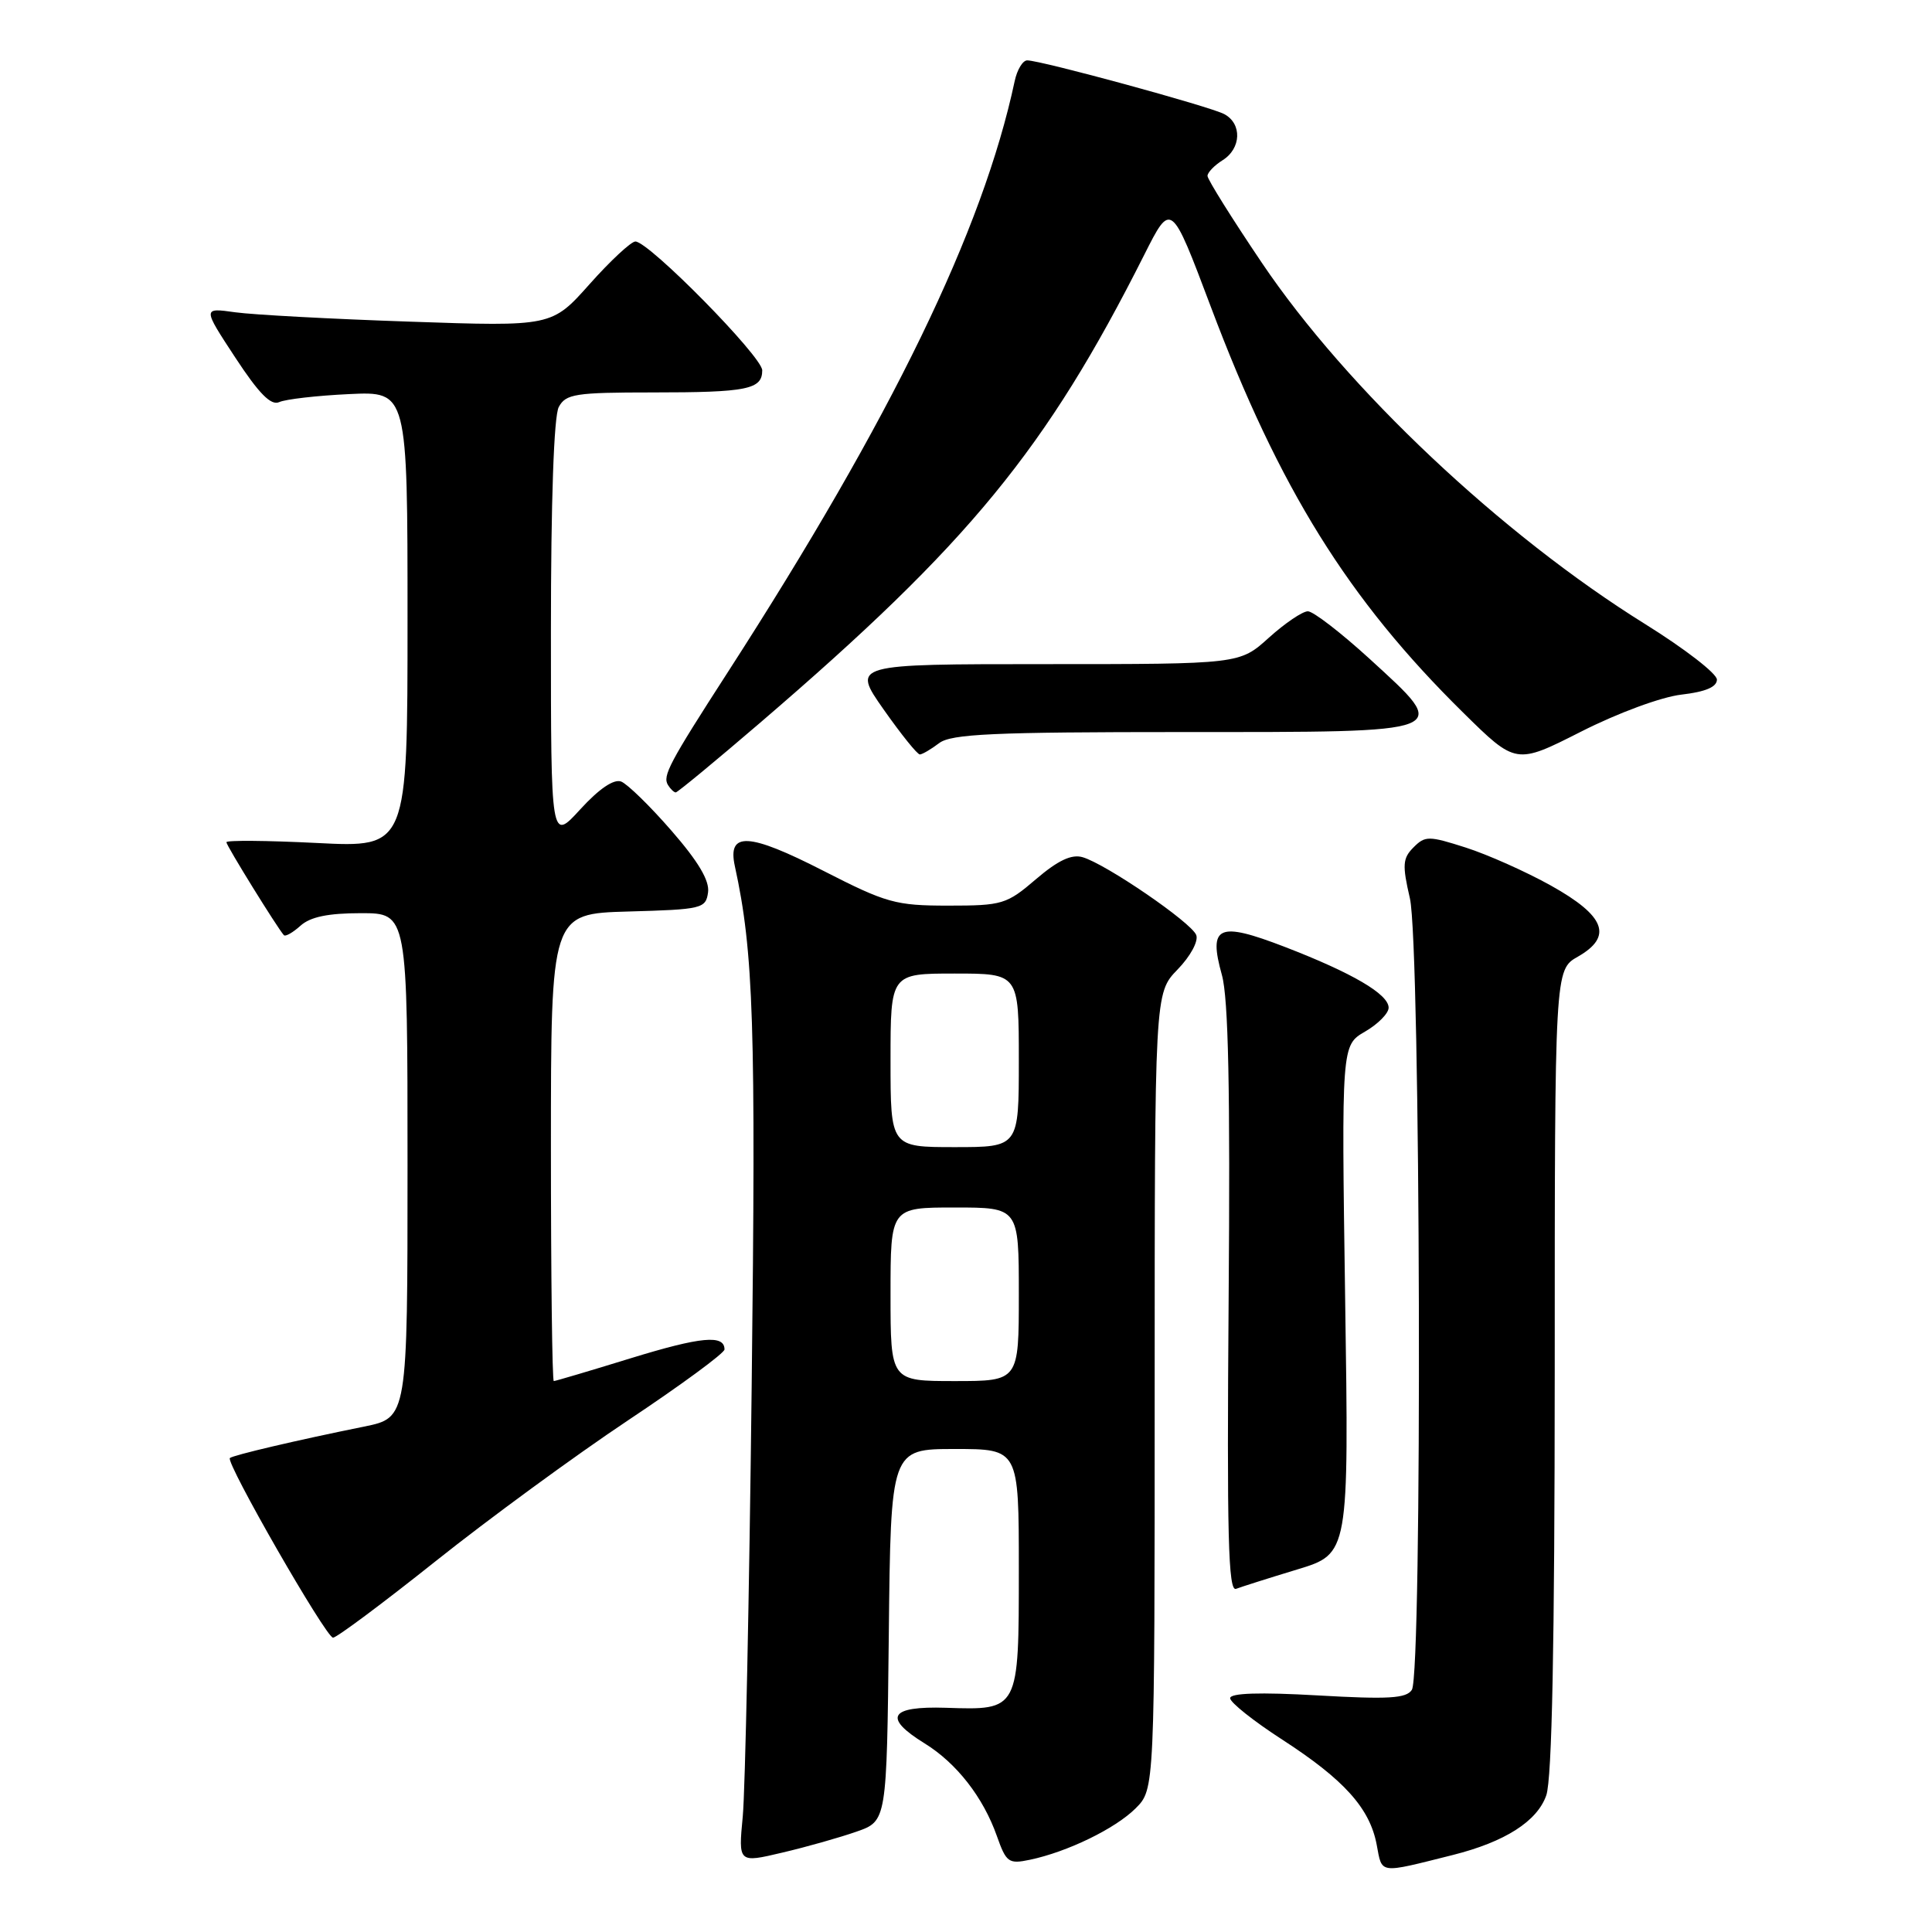<?xml version="1.0" encoding="UTF-8" standalone="no"?>
<!DOCTYPE svg PUBLIC "-//W3C//DTD SVG 1.1//EN" "http://www.w3.org/Graphics/SVG/1.1/DTD/svg11.dtd" >
<svg xmlns="http://www.w3.org/2000/svg" xmlns:xlink="http://www.w3.org/1999/xlink" version="1.1" viewBox="0 0 256 256">
 <g >
 <path fill="currentColor"
d=" M 192.49 245.80 C 199.42 244.06 203.69 241.33 204.89 237.89 C 205.65 235.71 206.00 217.93 206.01 181.60 C 206.01 128.50 206.01 128.50 209.08 126.76 C 213.75 124.09 212.72 121.37 205.50 117.34 C 202.20 115.50 197.13 113.24 194.23 112.31 C 189.32 110.74 188.84 110.73 187.30 112.28 C 185.86 113.72 185.79 114.60 186.82 119.04 C 188.24 125.19 188.48 221.70 187.08 223.91 C 186.35 225.05 184.00 225.19 174.59 224.65 C 166.91 224.21 163.00 224.34 163.00 225.02 C 163.00 225.58 166.10 228.05 169.89 230.50 C 178.11 235.82 181.51 239.60 182.42 244.44 C 183.16 248.36 182.59 248.28 192.49 245.80 Z  M 113.50 242.70 C 117.50 241.30 117.50 241.30 117.77 216.65 C 118.03 192.00 118.03 192.00 126.52 192.00 C 135.00 192.00 135.00 192.00 135.00 207.88 C 135.00 226.69 135.04 226.61 125.34 226.29 C 117.87 226.05 116.96 227.58 122.52 231.01 C 126.76 233.63 130.28 238.15 132.09 243.28 C 133.33 246.79 133.65 247.02 136.46 246.43 C 141.43 245.39 147.79 242.30 150.48 239.61 C 153.00 237.09 153.00 237.09 153.00 184.34 C 153.00 131.60 153.00 131.60 156.03 128.47 C 157.74 126.71 158.82 124.71 158.51 123.90 C 157.88 122.24 146.51 114.46 143.44 113.58 C 141.98 113.16 140.18 114.01 137.28 116.49 C 133.38 119.83 132.82 120.00 125.65 120.00 C 118.67 120.00 117.46 119.66 109.09 115.38 C 99.19 110.32 96.37 110.17 97.37 114.76 C 99.86 126.17 100.17 135.71 99.60 183.75 C 99.28 211.66 98.74 237.28 98.42 240.68 C 97.83 246.86 97.83 246.86 103.66 245.48 C 106.87 244.73 111.30 243.47 113.50 242.70 Z  M 57.73 206.86 C 64.73 201.28 76.20 192.88 83.22 188.20 C 90.25 183.52 96.00 179.29 96.00 178.81 C 96.00 176.82 92.90 177.11 83.59 179.97 C 78.18 181.64 73.58 183.00 73.38 183.00 C 73.17 183.00 73.00 169.07 73.00 152.03 C 73.00 121.07 73.00 121.07 83.25 120.78 C 93.02 120.51 93.52 120.39 93.82 118.25 C 94.04 116.70 92.54 114.17 88.98 110.08 C 86.15 106.82 83.14 103.89 82.31 103.56 C 81.33 103.19 79.39 104.51 76.89 107.24 C 73.00 111.50 73.00 111.50 73.00 83.68 C 73.00 66.42 73.39 55.13 74.04 53.93 C 74.97 52.20 76.22 52.00 86.45 52.00 C 99.02 52.00 101.00 51.60 101.00 49.07 C 101.00 47.26 85.98 32.00 84.19 32.00 C 83.63 32.00 80.90 34.53 78.14 37.63 C 73.12 43.27 73.12 43.27 54.31 42.62 C 43.96 42.27 33.55 41.71 31.17 41.38 C 26.84 40.77 26.84 40.77 31.17 47.37 C 34.32 52.17 35.91 53.78 37.00 53.28 C 37.83 52.90 41.99 52.42 46.25 52.22 C 54.00 51.85 54.00 51.85 54.00 82.08 C 54.00 112.31 54.00 112.31 42.00 111.70 C 35.40 111.37 30.00 111.32 30.00 111.60 C 30.00 112.05 36.74 122.94 37.61 123.91 C 37.82 124.14 38.81 123.57 39.82 122.66 C 41.12 121.49 43.48 121.00 47.83 121.00 C 54.00 121.00 54.00 121.00 54.00 154.43 C 54.00 187.86 54.00 187.86 48.25 189.03 C 39.40 190.82 30.83 192.83 30.46 193.20 C 29.88 193.79 43.20 217.00 44.13 217.00 C 44.61 217.00 50.74 212.43 57.73 206.86 Z  M 171.90 207.96 C 178.74 205.88 178.74 205.88 178.24 172.19 C 177.75 138.50 177.75 138.50 180.88 136.69 C 182.59 135.70 184.00 134.27 184.00 133.53 C 184.00 131.73 179.19 128.92 170.22 125.46 C 161.41 122.07 160.09 122.66 161.91 129.20 C 162.77 132.29 163.02 144.38 162.80 172.26 C 162.56 203.48 162.75 210.93 163.78 210.53 C 164.49 210.26 168.14 209.10 171.90 207.96 Z  M 100.73 95.76 C 128.44 71.98 138.62 59.57 151.62 33.76 C 155.18 26.69 155.18 26.69 160.44 40.65 C 169.52 64.76 178.63 79.41 193.86 94.41 C 200.87 101.32 200.87 101.32 209.49 96.95 C 214.38 94.47 220.13 92.35 222.80 92.04 C 225.99 91.67 227.50 91.03 227.50 90.05 C 227.50 89.25 223.22 85.95 218.00 82.70 C 198.98 70.87 178.48 51.56 167.20 34.82 C 163.24 28.95 160.00 23.77 160.00 23.31 C 160.00 22.86 160.90 21.92 162.00 21.23 C 164.48 19.68 164.60 16.39 162.22 15.12 C 160.33 14.11 137.93 8.00 136.11 8.00 C 135.52 8.00 134.77 9.24 134.45 10.75 C 130.24 30.49 118.16 55.39 96.43 89.08 C 88.65 101.14 87.77 102.81 88.51 104.02 C 88.85 104.56 89.31 105.00 89.54 105.00 C 89.77 105.00 94.81 100.84 100.73 95.76 Z  M 124.44 98.47 C 126.05 97.25 131.59 97.00 156.72 97.00 C 192.90 97.00 192.32 97.23 181.48 87.30 C 177.69 83.84 174.01 81.00 173.30 81.00 C 172.59 81.00 170.26 82.58 168.13 84.50 C 164.26 88.00 164.26 88.00 138.56 88.00 C 112.87 88.00 112.87 88.00 117.08 94.00 C 119.40 97.30 121.56 99.99 121.89 99.97 C 122.23 99.95 123.37 99.28 124.44 98.47 Z  M 118.00 171.50 C 118.00 160.00 118.00 160.00 126.50 160.00 C 135.00 160.00 135.00 160.00 135.00 171.50 C 135.00 183.00 135.00 183.00 126.50 183.00 C 118.00 183.00 118.00 183.00 118.00 171.50 Z  M 118.00 140.50 C 118.00 129.00 118.00 129.00 126.50 129.00 C 135.00 129.00 135.00 129.00 135.00 140.50 C 135.00 152.00 135.00 152.00 126.50 152.00 C 118.00 152.00 118.00 152.00 118.00 140.50 Z "/>
</g>
</svg>